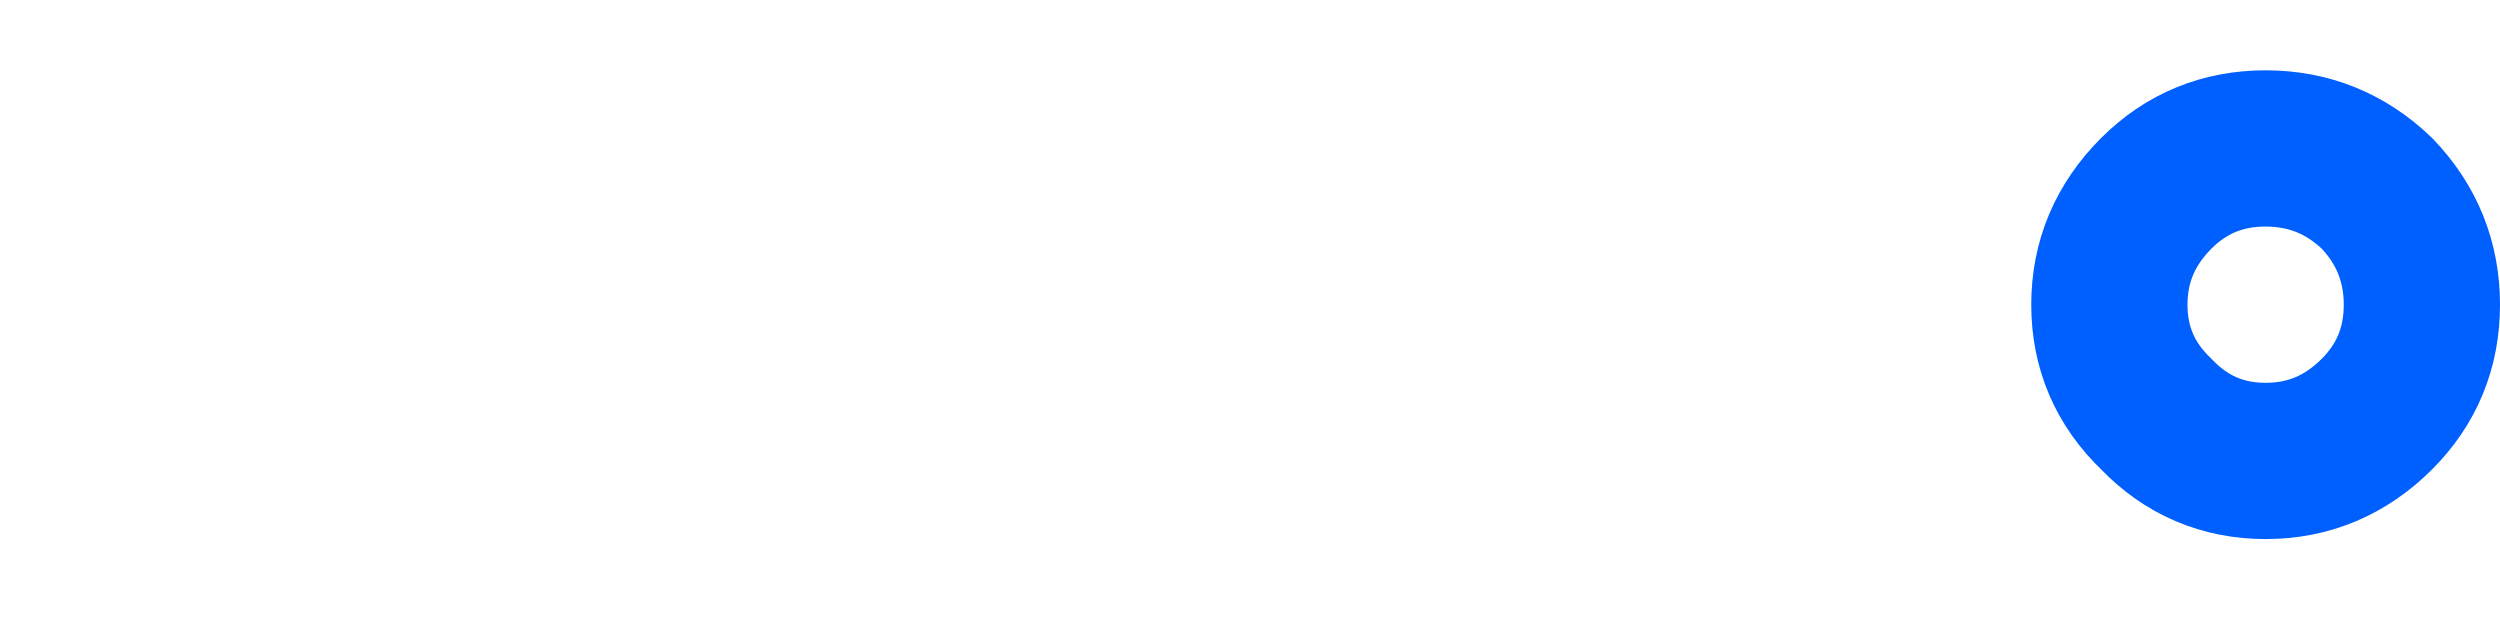 <?xml version="1.0" encoding="UTF-8" standalone="no"?>
<svg xmlns:xlink="http://www.w3.org/1999/xlink" height="16.0px" width="64.0px" xmlns="http://www.w3.org/2000/svg">
  <g transform="matrix(1, 0, 0, 1, 58.0, 7.8)">
    <path d="M-4.0 0.0 Q-4.0 -1.65 -2.8 -2.85 -1.65 -4.0 0.0 -4.0 1.65 -4.0 2.85 -2.85 4.0 -1.65 4.0 0.0 4.0 1.65 2.85 2.8 1.65 4.0 0.0 4.0 -1.65 4.0 -2.8 2.8 -4.0 1.65 -4.0 0.0 -4.0 -1.65 -2.8 -2.85 -1.65 -4.0 0.0 -4.0 1.65 -4.0 2.85 -2.85 4.0 -1.65 4.0 0.0 4.0 1.65 2.85 2.8 1.65 4.0 0.0 4.0 -1.65 4.0 -2.8 2.8 -4.0 1.65 -4.0 0.0" fill="none" stroke="#0060ff" stroke-linecap="round" stroke-linejoin="round" stroke-width="4.0">
      <animate attributeName="stroke" dur="2s" repeatCount="indefinite" values="#0060ff;#0060ff"/>
      <animate attributeName="stroke-width" dur="2s" repeatCount="indefinite" values="4.0;4.0"/>
      <animate attributeName="fill-opacity" dur="2s" repeatCount="indefinite" values="1.0;1.0"/>
      <animate attributeName="d" dur="2s" repeatCount="indefinite" values="M-4.0 0.0 Q-4.0 -1.65 -2.8 -2.85 -1.65 -4.0 0.0 -4.0 1.65 -4.0 2.85 -2.85 4.0 -1.65 4.0 0.0 4.0 1.65 2.85 2.8 1.65 4.0 0.0 4.0 -1.65 4.0 -2.8 2.8 -4.0 1.65 -4.0 0.0 -4.0 -1.65 -2.8 -2.85 -1.65 -4.0 0.0 -4.0 1.65 -4.0 2.85 -2.85 4.0 -1.65 4.0 0.0 4.0 1.65 2.85 2.8 1.65 4.0 0.0 4.0 -1.65 4.0 -2.8 2.8 -4.0 1.65 -4.0 0.0;M-56.0 0.2 Q-56.0 -2.25 -54.2 -4.05 -52.45 -5.8 -50.0 -5.8 -47.5 -5.8 -45.7 -4.05 -44.0 -2.25 -44.0 0.2 -44.0 2.7 -45.7 4.4 -47.5 6.2 -50.0 6.2 -52.45 6.2 -54.2 4.4 -56.0 2.7 -56.0 0.2 -56.0 -2.25 -54.2 -4.05 -52.45 -5.8 -50.0 -5.8 -47.5 -5.8 -45.7 -4.05 -44.0 -2.25 -44.0 0.2 -44.0 2.7 -45.7 4.4 -47.5 6.2 -50.0 6.2 -52.45 6.2 -54.2 4.4 -56.0 2.7 -56.0 0.2"/>
    </path>
  </g>
</svg>
